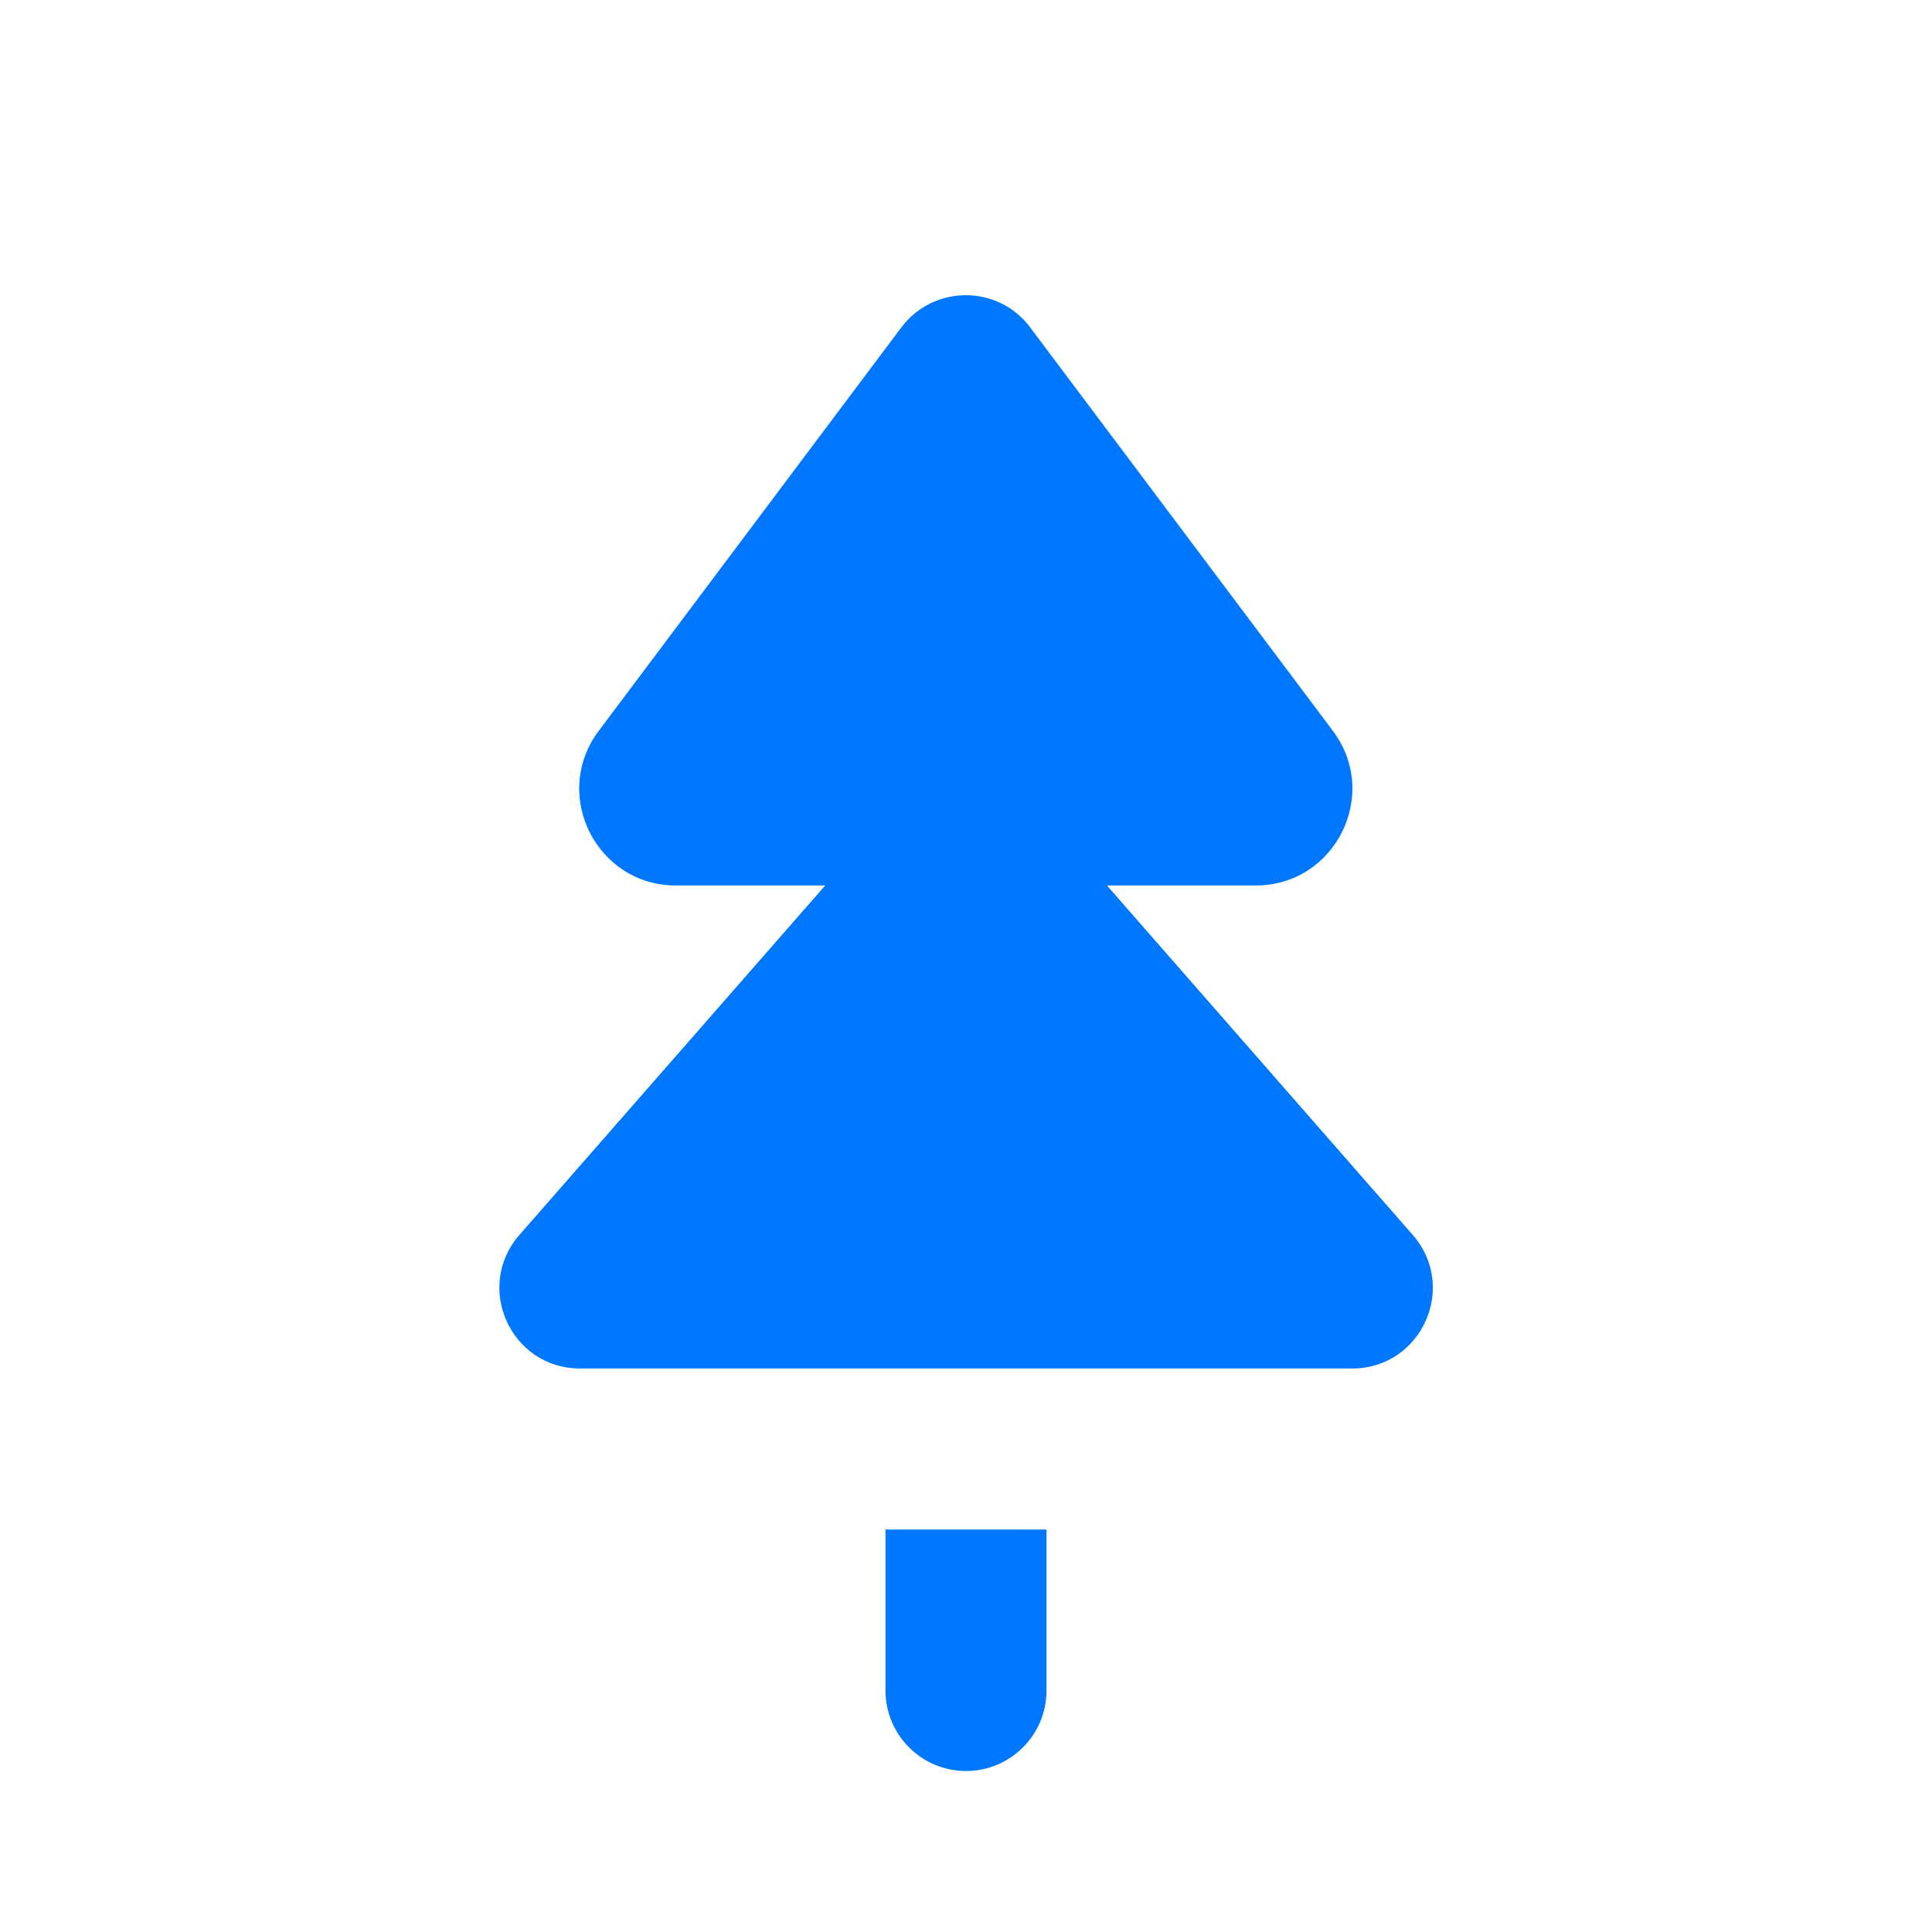 <svg width="24" height="24" viewBox="0 0 24 24" fill="none" xmlns="http://www.w3.org/2000/svg">
<path d="M11 21C11 21.552 11.448 22 12 22C12.552 22 13 21.552 13 21H12H11ZM12 19H11V21H12H13V19H12Z" fill="#0077FF"/>
<path d="M6.452 15.341L12.001 9L17.55 15.341C18.116 15.988 17.657 17 16.797 17H7.205C6.346 17 5.887 15.988 6.452 15.341Z" fill="#0077FF"/>
<path d="M7.437 9.08L11.197 4.067C11.598 3.534 12.398 3.534 12.797 4.067L16.558 9.08C17.151 9.871 16.586 11 15.598 11H8.397C7.409 11 6.844 9.871 7.437 9.08Z" fill="#0077FF"/>
</svg>
